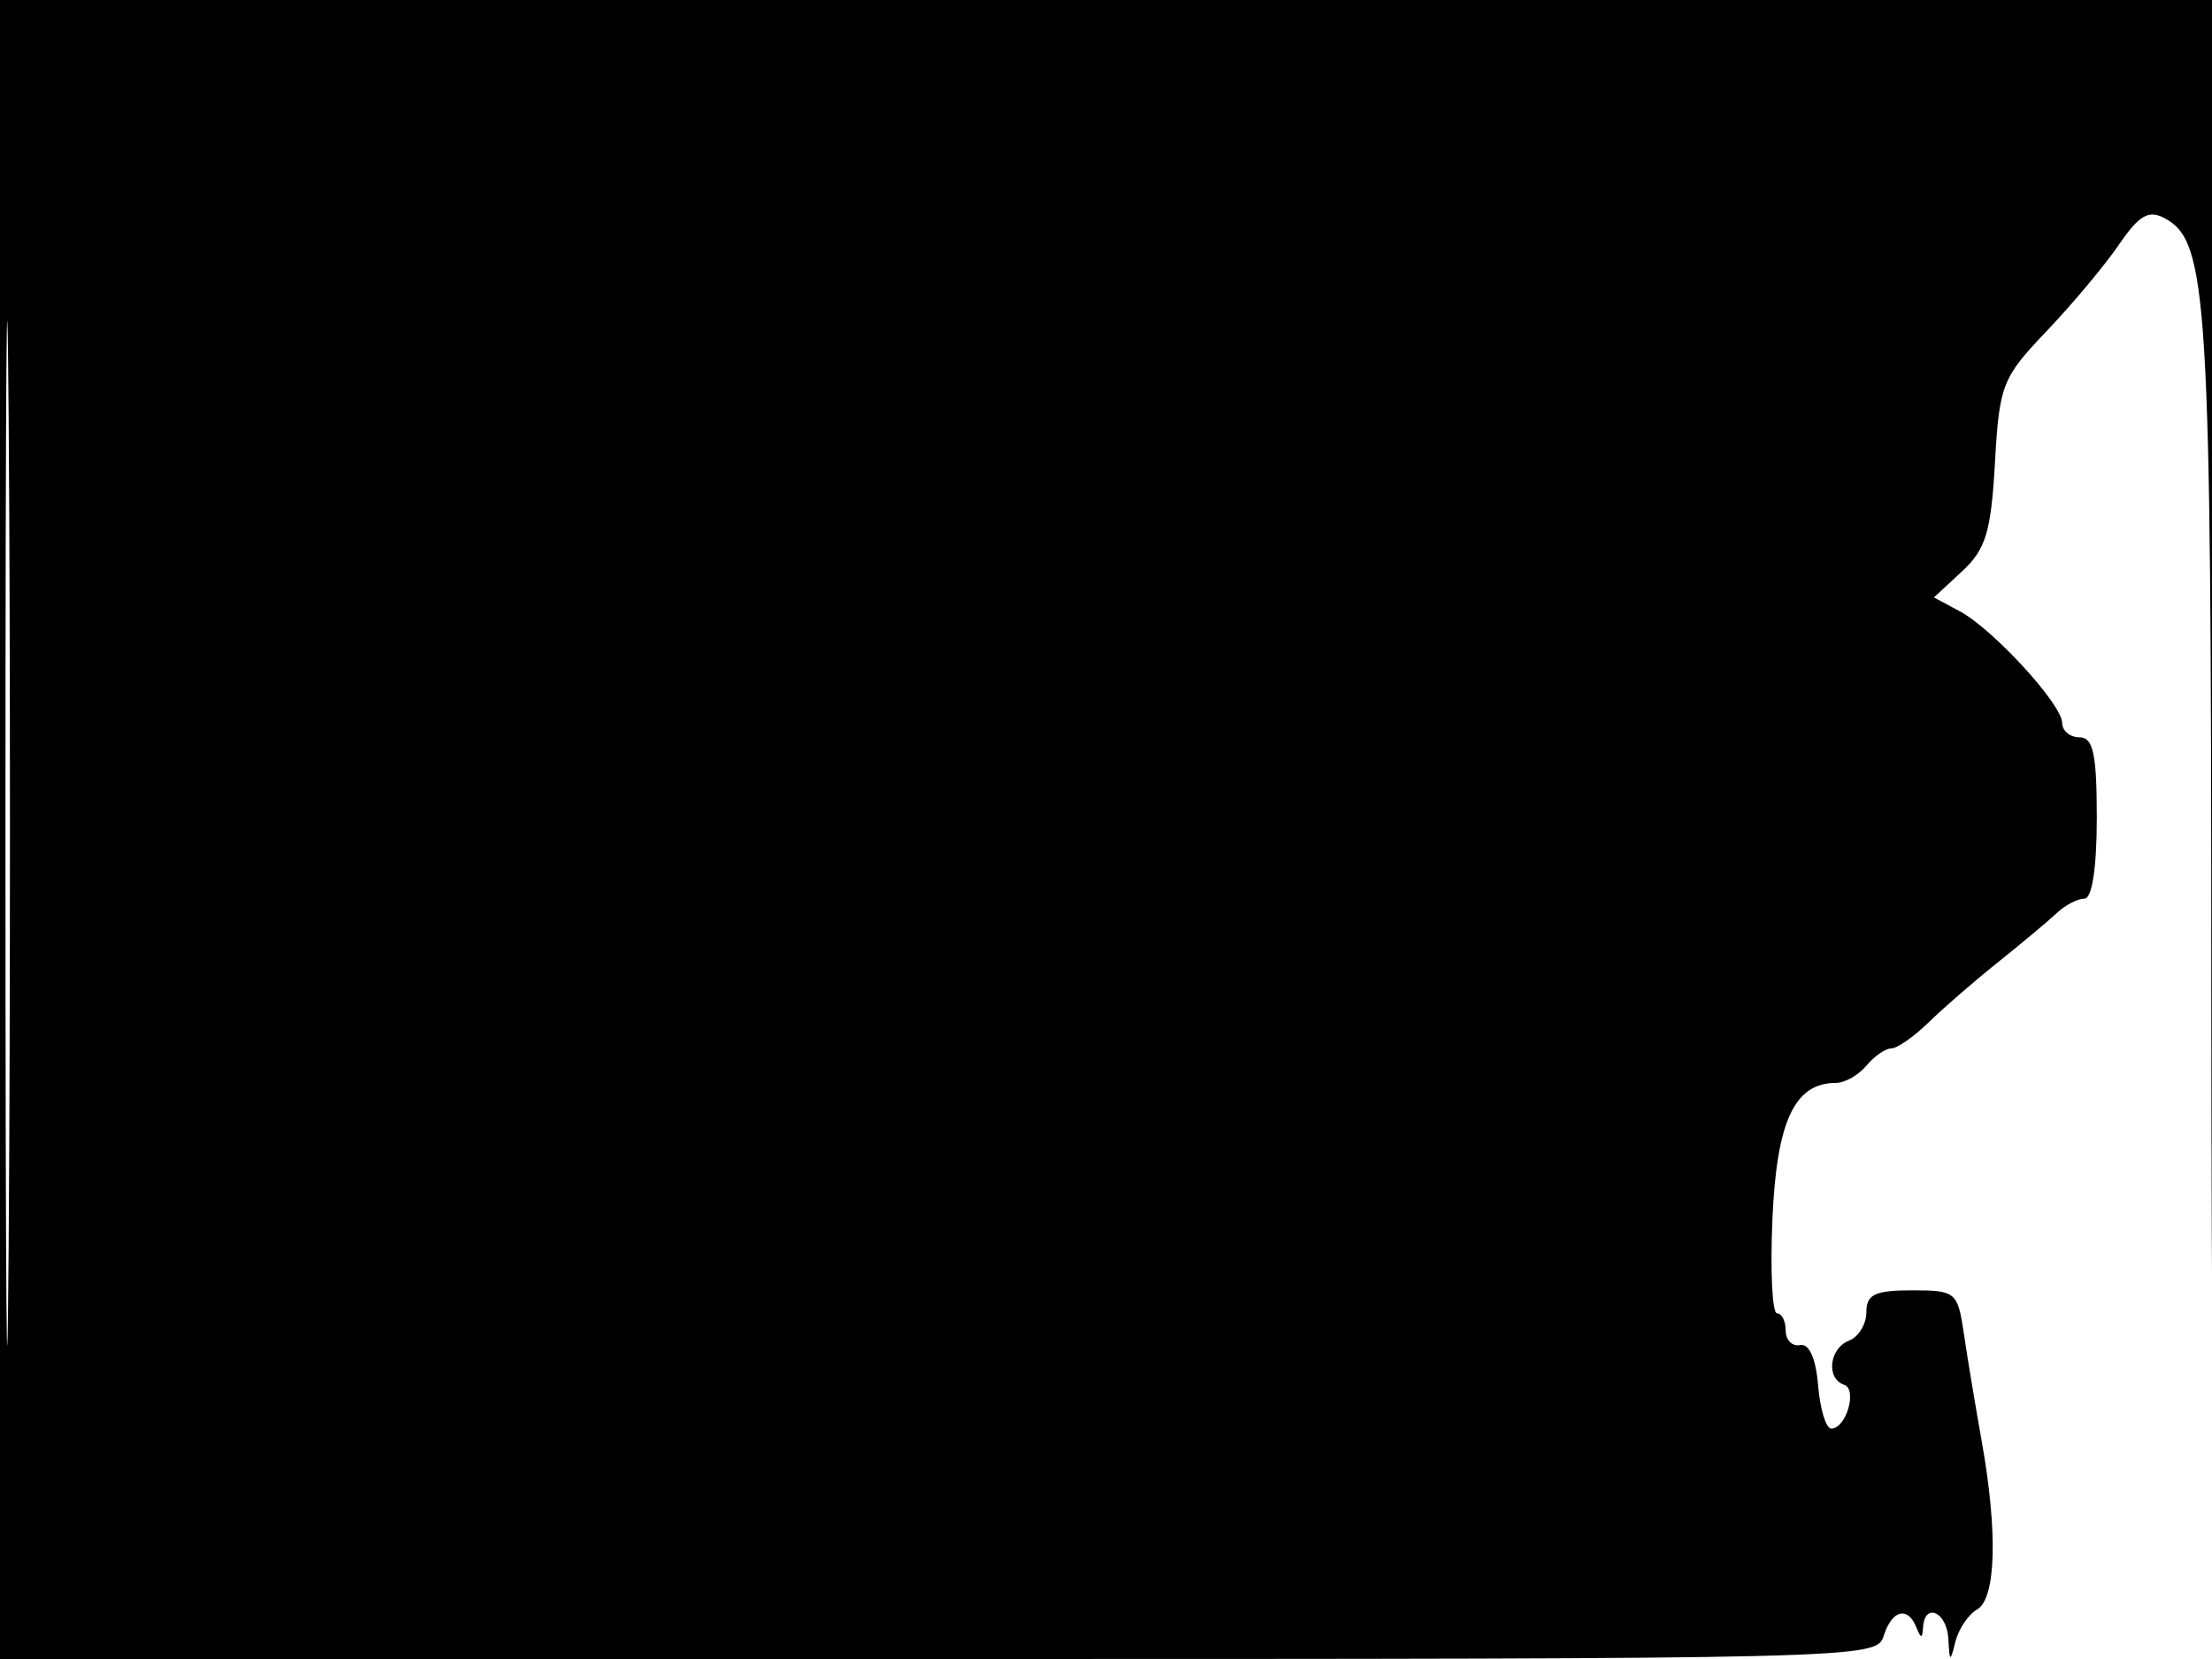 <svg xmlns="http://www.w3.org/2000/svg" width="192" height="144" viewBox="0 0 192 144" version="1.1">
	<path d="M 0 72 L 0 144 81.433 144 C 161.987 144, 162.872 143.978, 163.500 142 C 164.217 139.741, 165.583 139.380, 166.338 141.250 C 166.741 142.250, 166.858 142.250, 166.921 141.250 C 167.061 139.039, 168.996 139.920, 169.116 142.250 C 169.221 144.291, 169.278 144.314, 169.727 142.500 C 170 141.400, 170.848 140.140, 171.611 139.700 C 173.263 138.749, 173.418 132.959, 172.005 125.060 C 171.458 122.002, 170.763 117.813, 170.460 115.750 C 169.930 112.142, 169.760 112, 165.955 112 C 162.741 112, 162 112.355, 162 113.893 C 162 114.934, 161.325 116.045, 160.500 116.362 C 158.782 117.021, 158.477 119.659, 160.057 120.186 C 161.242 120.581, 160.253 124, 158.953 124 C 158.495 124, 157.981 122.312, 157.810 120.250 C 157.616 117.905, 157.032 116.594, 156.250 116.750 C 155.563 116.888, 155 116.325, 155 115.500 C 155 114.675, 154.659 114, 154.243 114 C 153.826 114, 153.648 110.287, 153.848 105.750 C 154.219 97.319, 155.769 94, 159.336 94 C 160.116 94, 161.315 93.325, 162 92.500 C 162.685 91.675, 163.660 91, 164.168 91 C 164.676 91, 166.126 89.987, 167.392 88.750 C 168.657 87.513, 171.383 85.150, 173.448 83.500 C 175.513 81.850, 177.800 79.938, 178.530 79.250 C 179.260 78.563, 180.339 78, 180.929 78 C 181.588 78, 182 75.311, 182 71 C 182 65.444, 181.690 64, 180.500 64 C 179.675 64, 178.998 63.438, 178.995 62.750 C 178.989 61.138, 172.990 54.600, 170.095 53.051 L 167.863 51.856 170.310 49.589 C 172.365 47.684, 172.821 46.177, 173.160 40.171 C 173.542 33.406, 173.784 32.790, 177.627 28.760 C 179.861 26.417, 182.690 23.038, 183.912 21.251 C 185.681 18.666, 186.494 18.194, 187.891 18.942 C 191.645 20.951, 191.934 25.661, 191.940 84.896 C 191.944 116.457, 192.183 142.517, 192.473 142.807 C 192.763 143.096, 193 111.083, 193 71.667 L 193 0 96.500 0 L 0 0 0 72 M 0.474 72.500 C 0.474 112.100, 0.598 128.154, 0.750 108.176 C 0.901 88.198, 0.901 55.798, 0.750 36.176 C 0.598 16.554, 0.474 32.900, 0.474 72.500" stroke="none" fill="black" fill-rule="evenodd"/>
</svg>